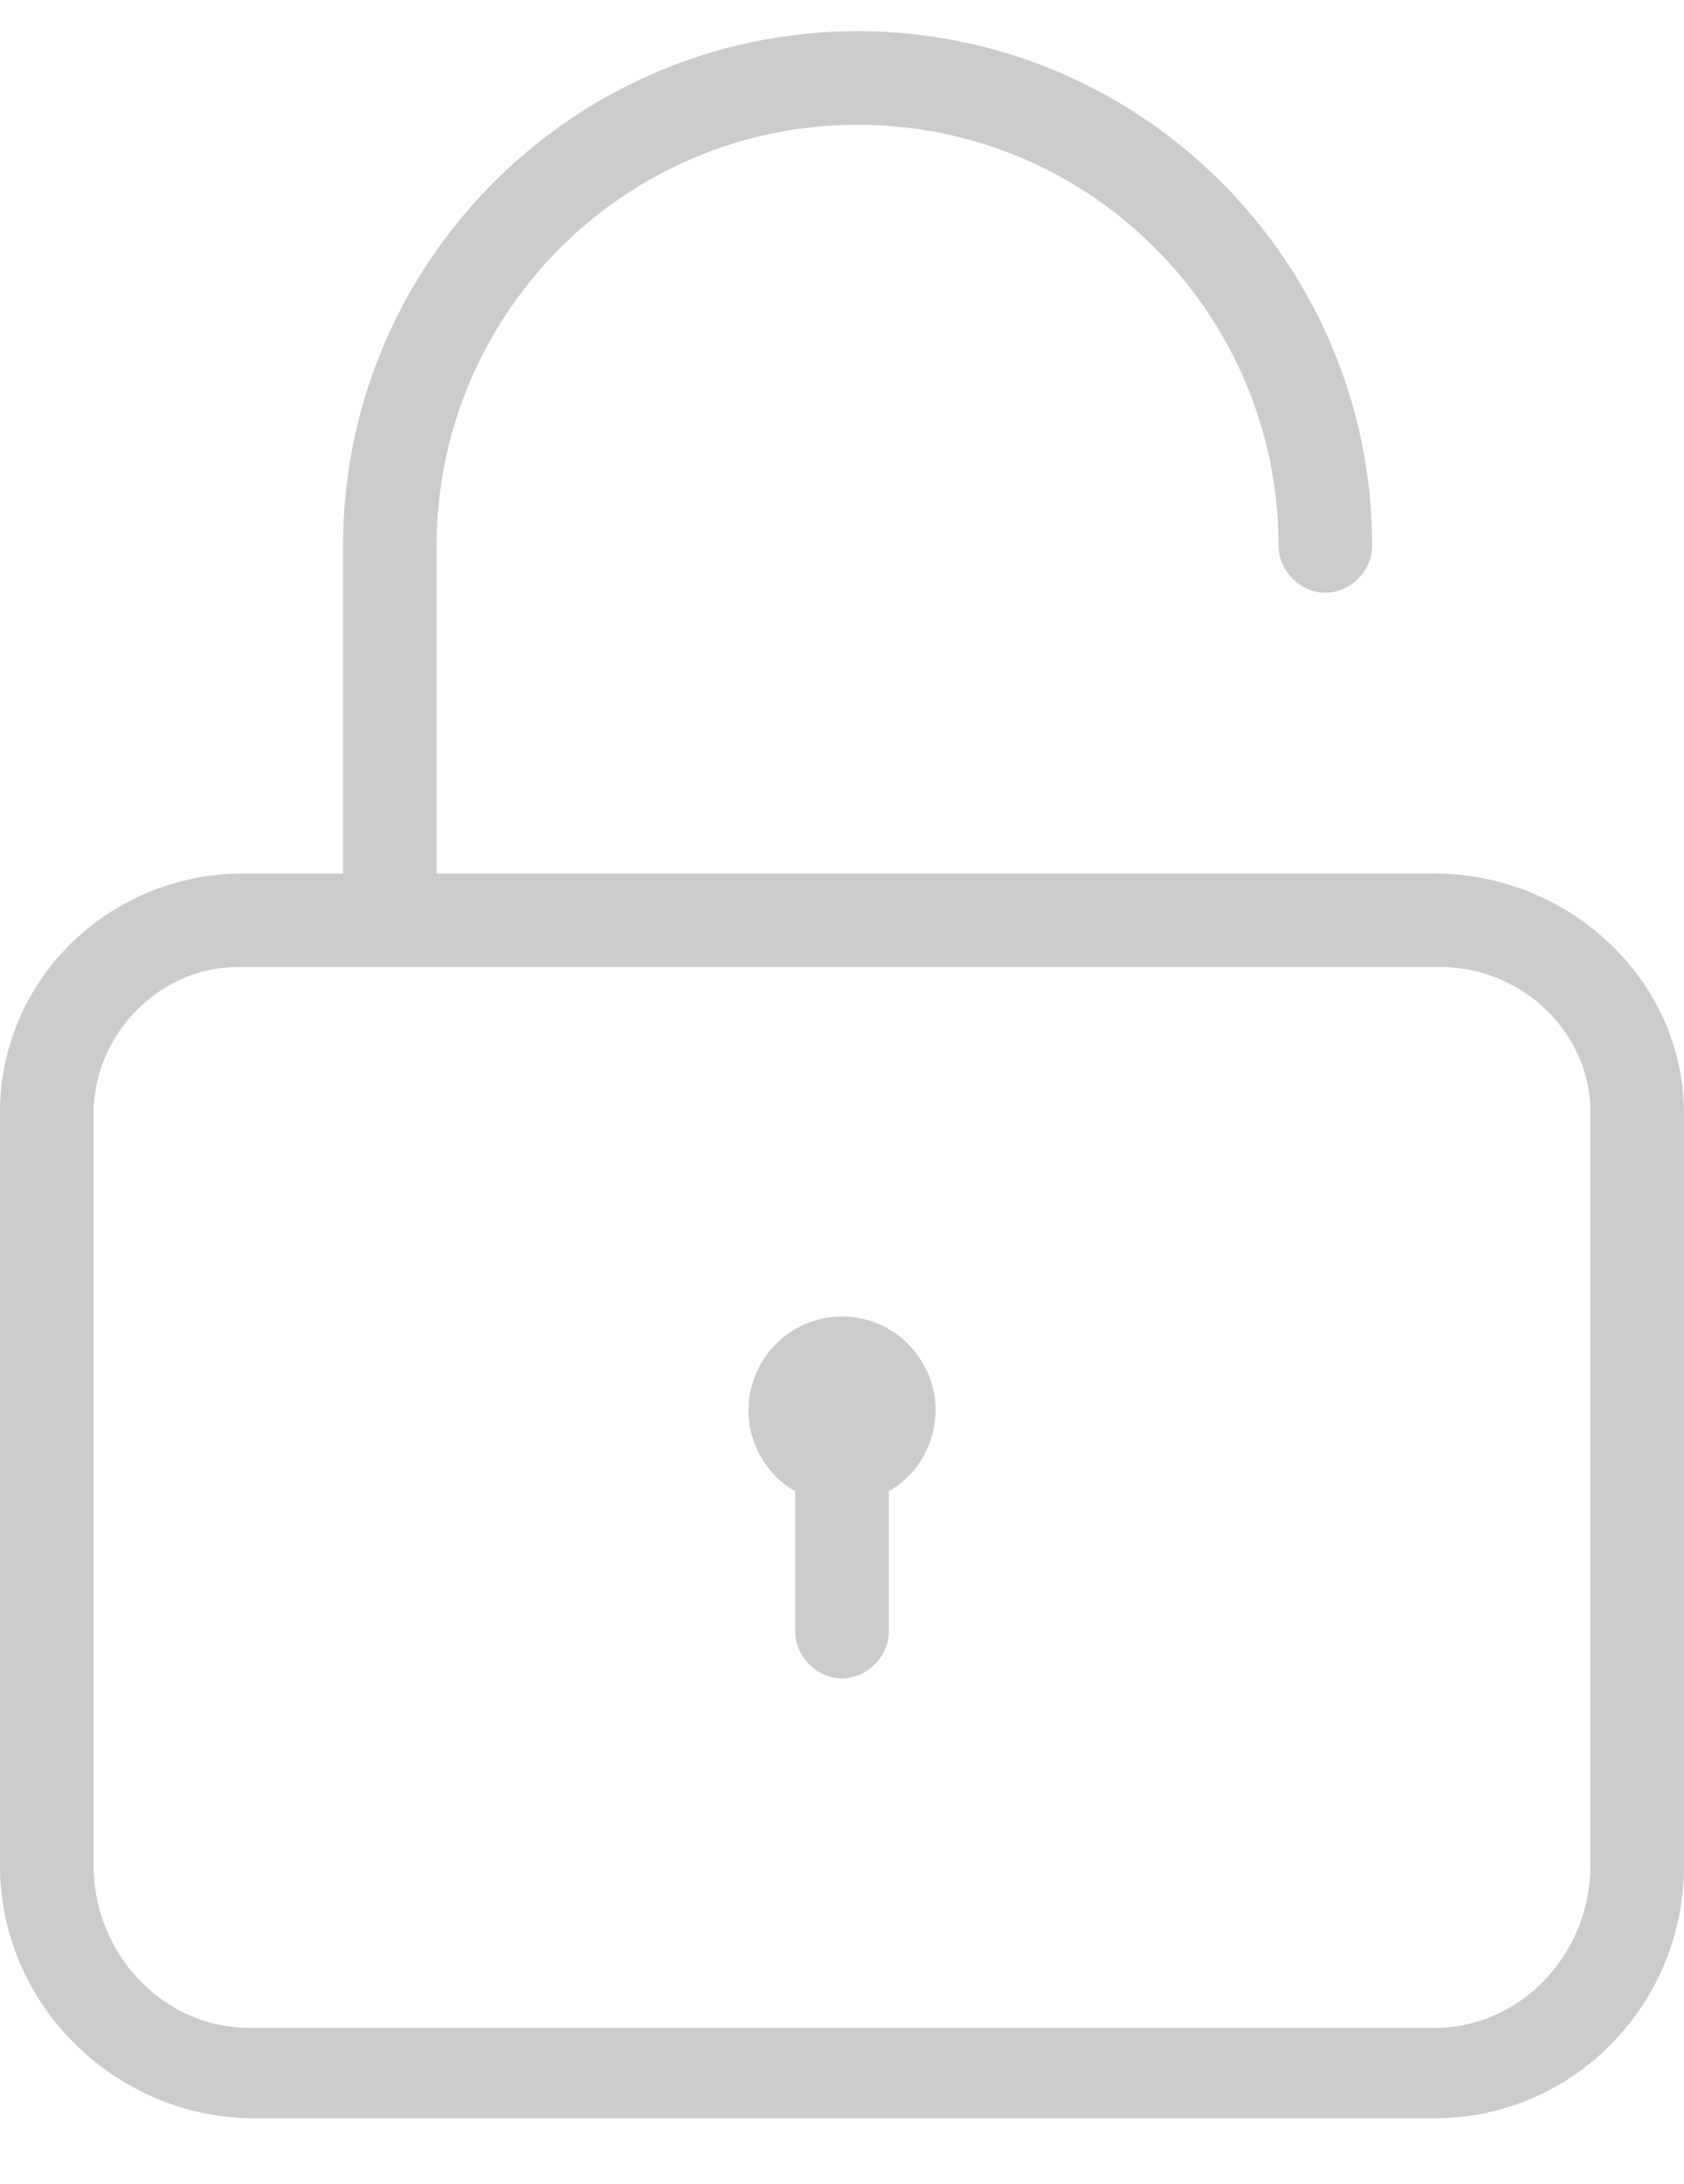 <?xml version="1.0" encoding="utf-8"?>
<!-- Generator: Adobe Illustrator 19.2.1, SVG Export Plug-In . SVG Version: 6.00 Build 0)  -->
<svg version="1.1" id="Layer_1" xmlns="http://www.w3.org/2000/svg" xmlns:xlink="http://www.w3.org/1999/xlink" x="0px" y="0px"
	 viewBox="0 0 54 70" style="enable-background:new 0 0 54 70;" xml:space="preserve">
<style type="text/css">
	.st0{fill:#CCCCCC;}
</style>
<path class="st0" d="M46,28H14V17.5C14,10.1,20,4,27.5,4S41,10.1,41,17.5c0,0.8,0.7,1.5,1.5,1.5s1.5-0.7,1.5-1.5
	C44,8.4,36.6,1,27.5,1S11,8.4,11,17.5V28H8c-4.3-0.1-7.9,3.2-8,7.5v24.3c0,4.4,3.6,8,8,8.1h38c4.4,0,8-3.6,8-8.1V35.7
	C54,31.4,50.3,28,46,28z M51,59.8c0,2.8-2.2,5.2-5,5.2H8c-2.8,0-5-2.4-5-5.2V35.7c0-2.6,2.2-4.8,4.8-4.7H46c2.6-0.1,4.9,1.9,5,4.5
	c0,0.1,0,0.1,0,0.2V59.8z"/>
<path class="st0" d="M30,45.2c0,1.1-0.6,2.1-1.5,2.6v4.5c0,0.8-0.7,1.5-1.5,1.5c-0.8,0-1.5-0.7-1.5-1.5v-4.5
	c-0.9-0.5-1.5-1.5-1.5-2.6c0-1.6,1.3-3,3-3C28.7,42.2,30,43.6,30,45.2z"/>
</svg>
